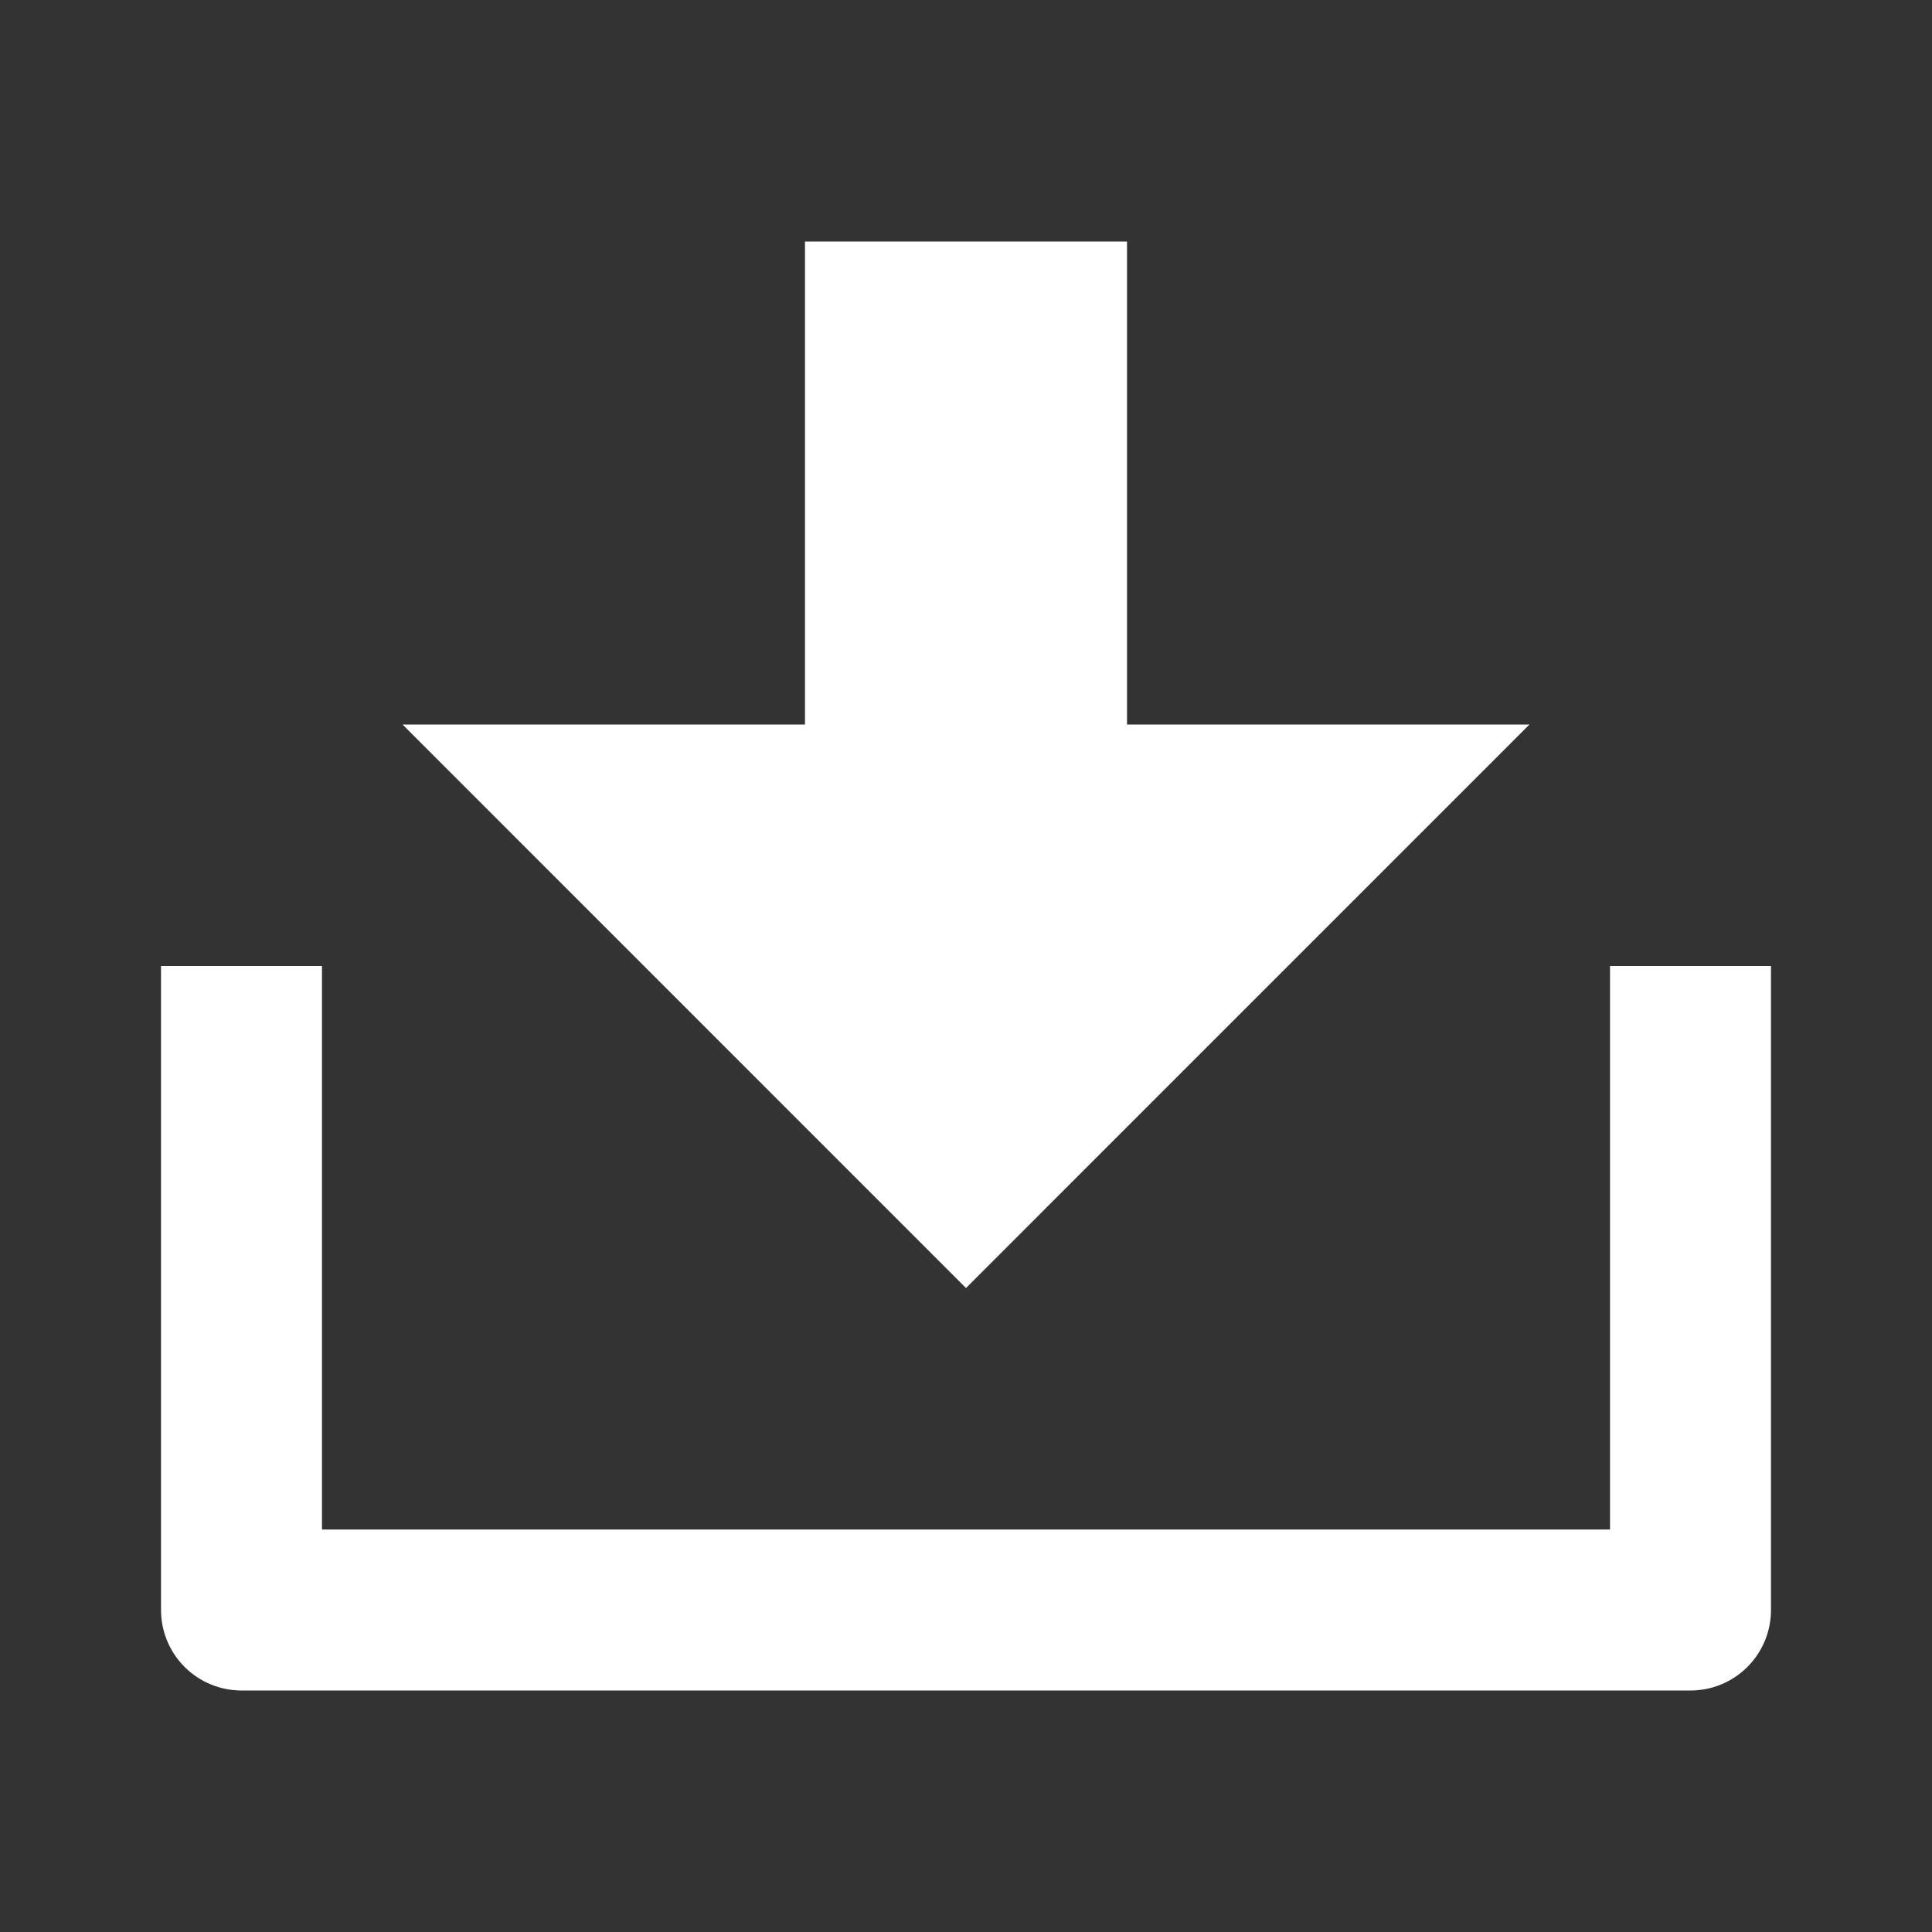 <svg width="35" height="35" viewBox="0 0 35 35" fill="none" xmlns="http://www.w3.org/2000/svg" xmlns:xlink="http://www.w3.org/1999/xlink">
	<rect x="0" y="0" width="35" height="35" fill="#333333" stroke="none"/>
	<desc>
			Created with Pixso.
	</desc>
	<defs>
		<clipPath id="clip135_746">
			<rect id="Icons/fill/system/download-2-fill" width="35" height="35" fill="white" fill-opacity="0"/>
		</clipPath>
	</defs>
	<rect id="Icons/fill/system/download-2-fill" width="35" height="35" fill="#FFFFFF" fill-opacity="0"/>
	<rect id="Icons/fill/system/download-2-fill" width="35" height="35" fill="#FFFFFF" fill-opacity="0"/>
	<g clip-path="url(#clip135_746)">
		<path id="Vector" d="M5.833 27.709L29.167 27.709L29.167 17.5L32.083 17.5L32.083 29.166C32.083 29.553 31.93 29.924 31.656 30.198C31.383 30.471 31.012 30.625 30.625 30.625L4.375 30.625C3.988 30.625 3.617 30.471 3.344 30.198C3.07 29.924 2.917 29.553 2.917 29.166L2.917 17.5L5.833 17.5L5.833 27.709ZM20.417 13.125L27.708 13.125L17.5 23.334L7.292 13.125L14.583 13.125L14.583 4.375L20.417 4.375L20.417 13.125Z" fill="#FFFFFF" fill-opacity="1" fill-rule="nonzero"/>
	</g>
</svg>
